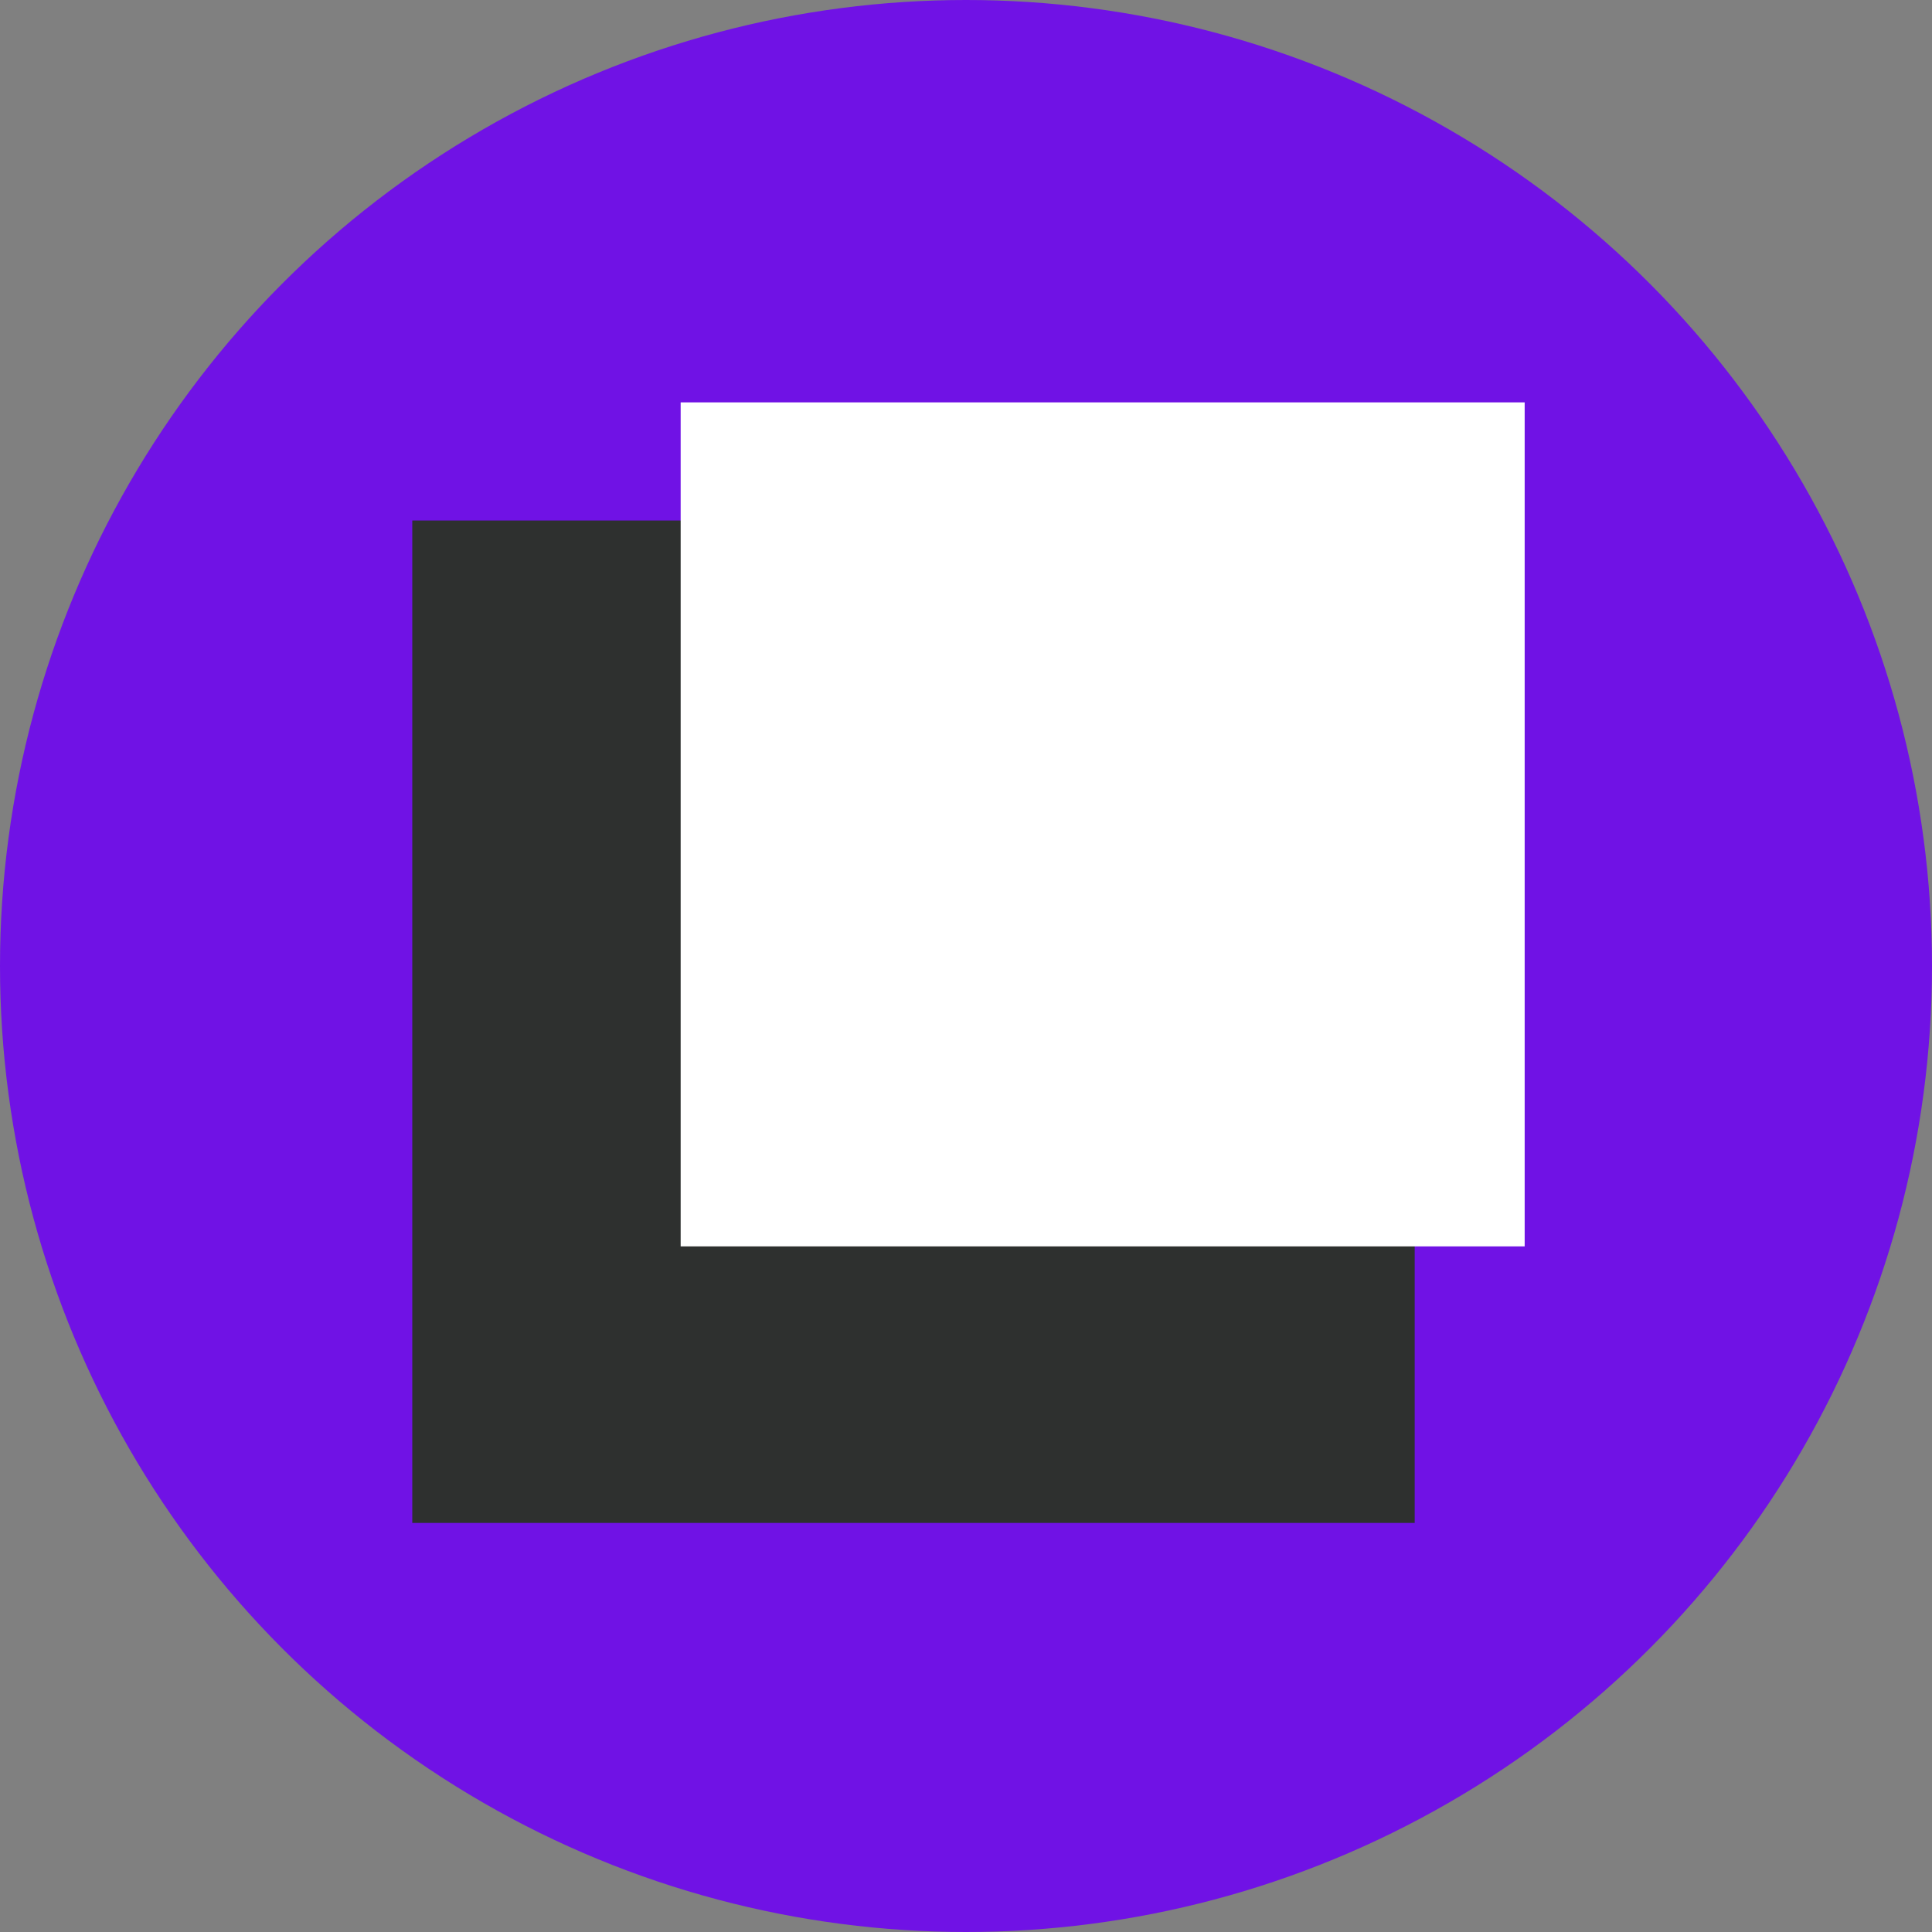<svg id="Слой_1" data-name="Слой 1" xmlns="http://www.w3.org/2000/svg" viewBox="0 0 156 156"><rect x="0" y="0" width="156" height="156" fill="#808080" stroke="none"/><defs><style>.cls-1{fill:#7012e5;}.cls-2{fill:#2e302f;}.cls-3{fill:#fff;}</style></defs><title>favicon</title><circle class="cls-1" cx="78" cy="78" r="78"/><rect class="cls-2" x="33.29" y="42.03" width="80.94" height="80.94"/><rect class="cls-3" x="54.96" y="32.49" width="68.15" height="68.15"/></svg>